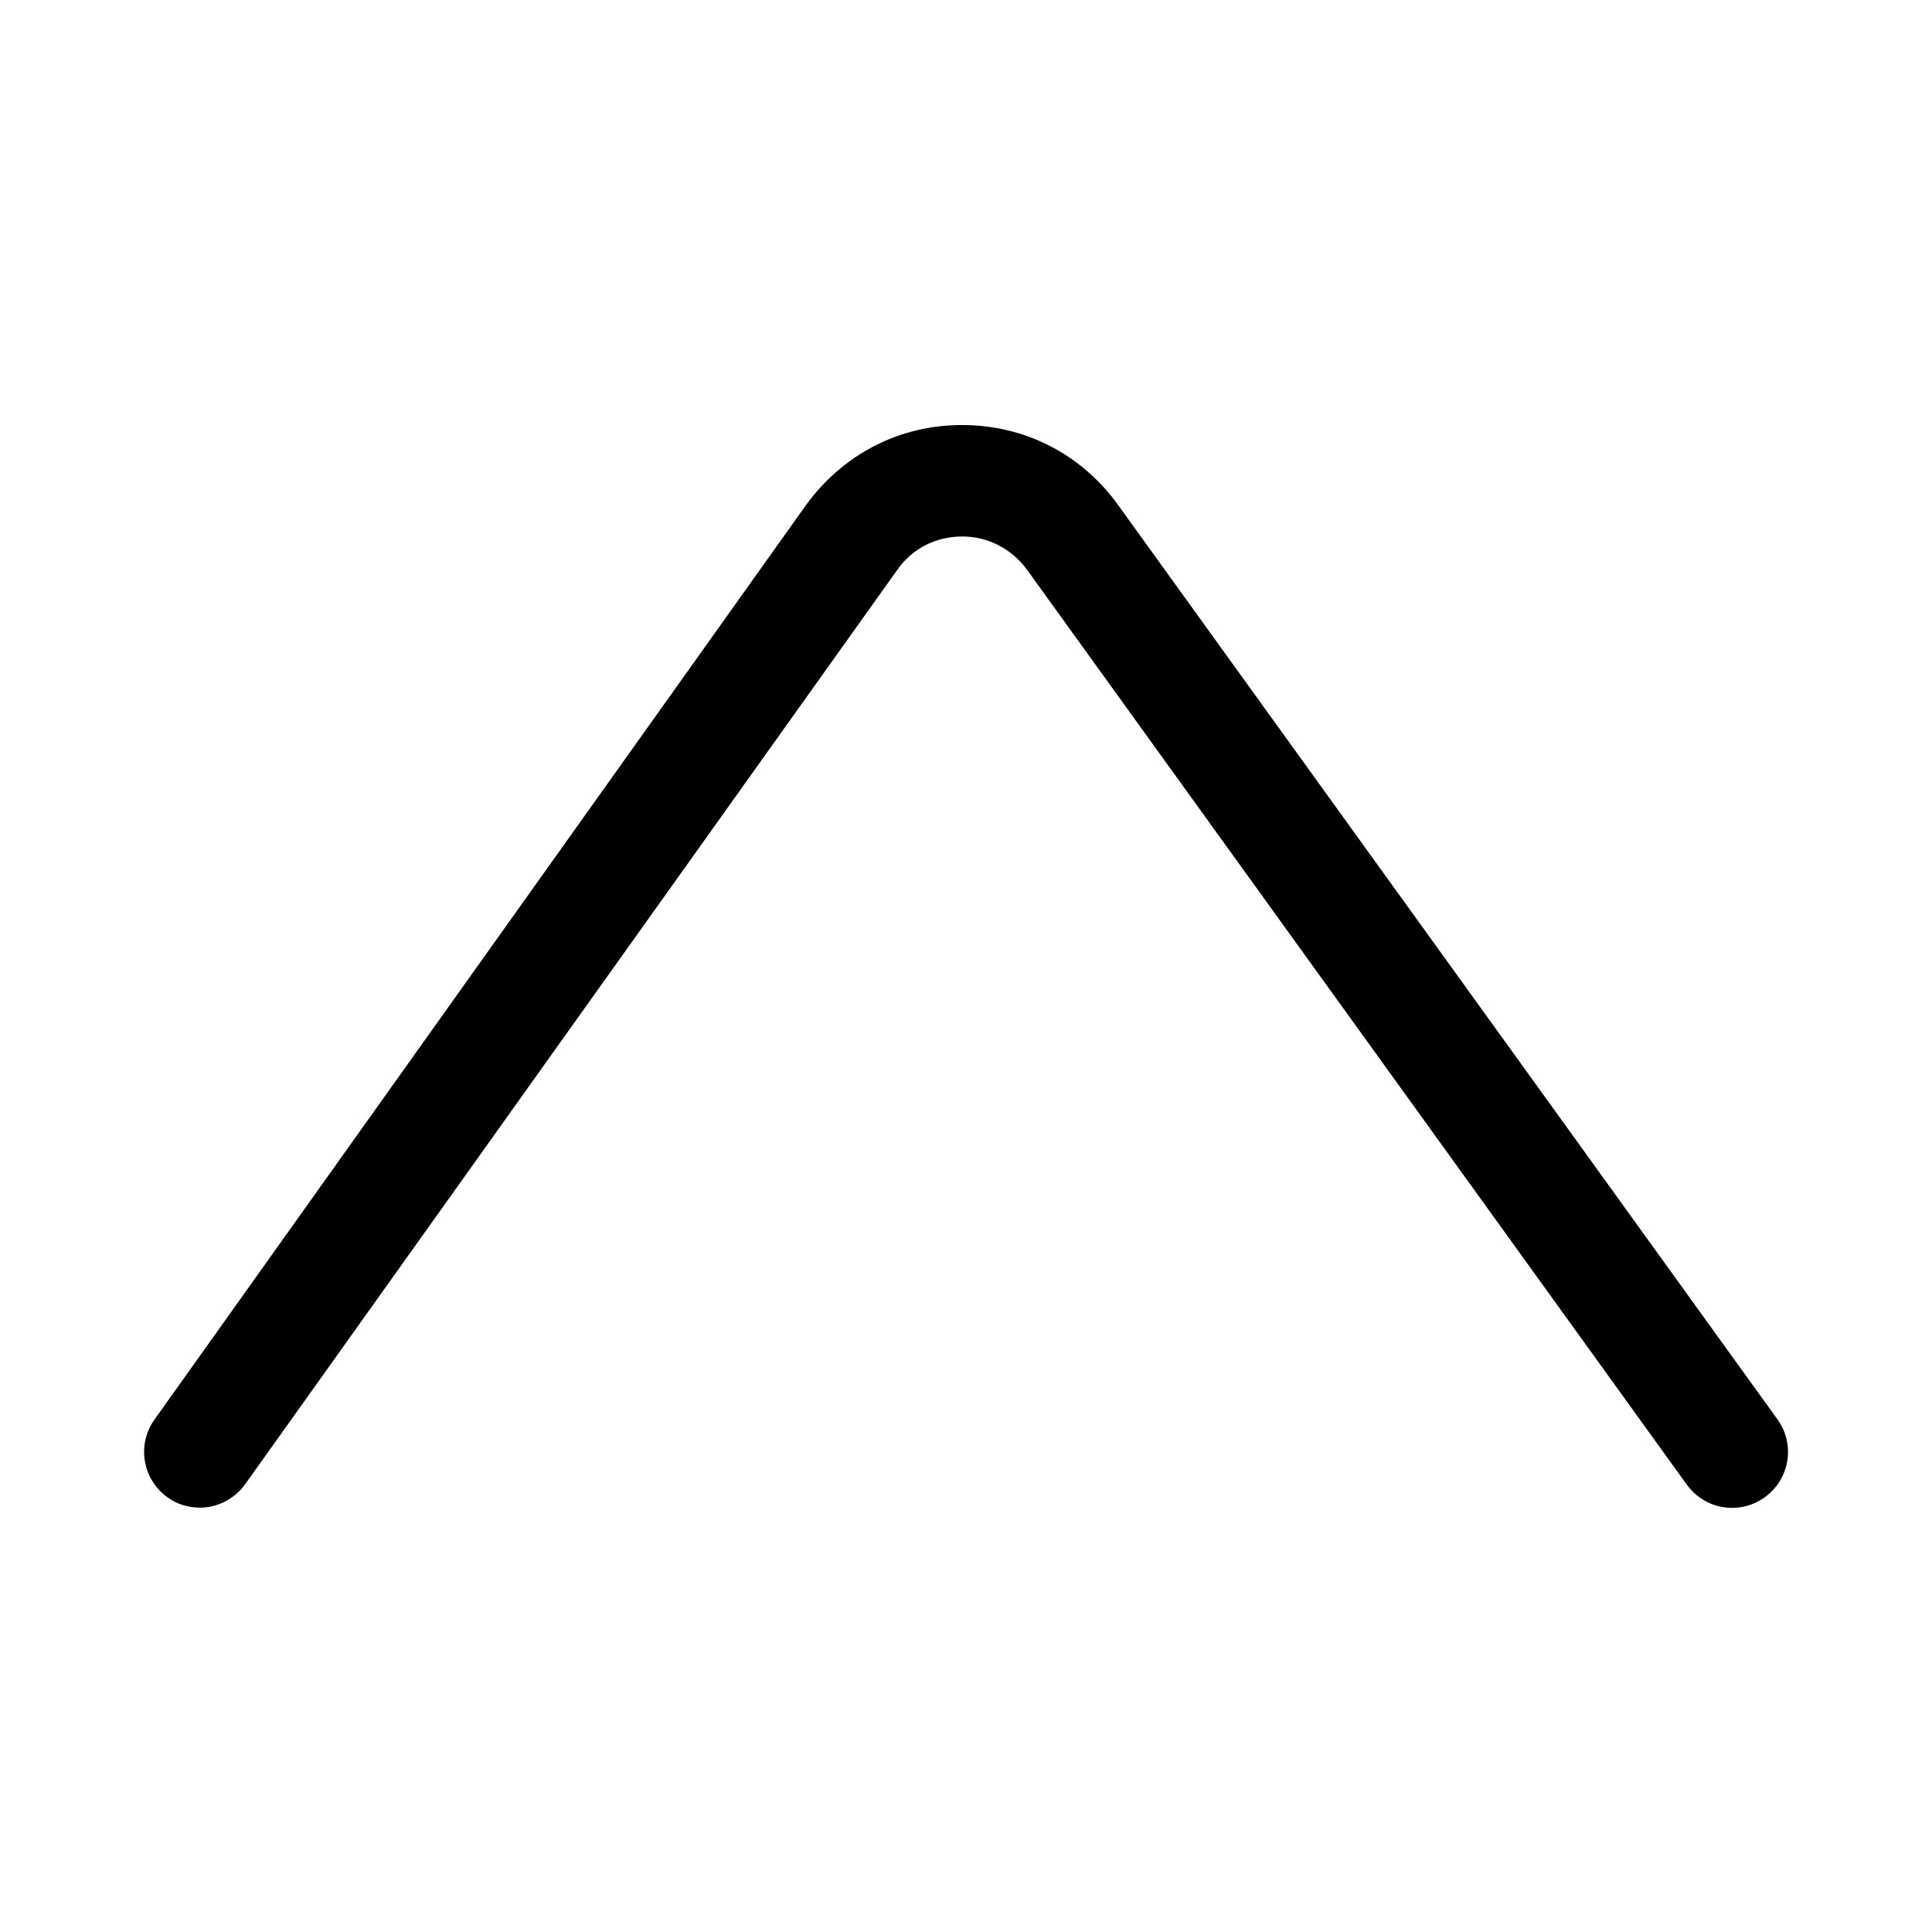 <?xml version="1.0" encoding="utf-8"?>
<!-- Generated by IcoMoon.io -->
<!DOCTYPE svg PUBLIC "-//W3C//DTD SVG 1.1//EN" "http://www.w3.org/Graphics/SVG/1.1/DTD/svg11.dtd">
<svg version="1.1" xmlns="http://www.w3.org/2000/svg" xmlns:xlink="http://www.w3.org/1999/xlink" width="32" height="32" viewBox="0 0 32 32">
<path d="M3.307 24.971c-0.181 0-0.373-0.053-0.533-0.171-0.416-0.299-0.512-0.875-0.213-1.291l10.784-15.136c0.608-0.843 1.547-1.333 2.581-1.333 0 0 0.011 0 0.011 0 1.035 0 1.973 0.48 2.581 1.323l10.923 15.147c0.299 0.416 0.203 0.992-0.213 1.291s-0.992 0.203-1.291-0.213l-10.923-15.147c-0.256-0.352-0.651-0.555-1.077-0.555 0 0 0 0 0 0-0.437 0-0.832 0.203-1.077 0.555l-10.795 15.136c-0.181 0.256-0.469 0.395-0.757 0.395z"></path>
</svg>

